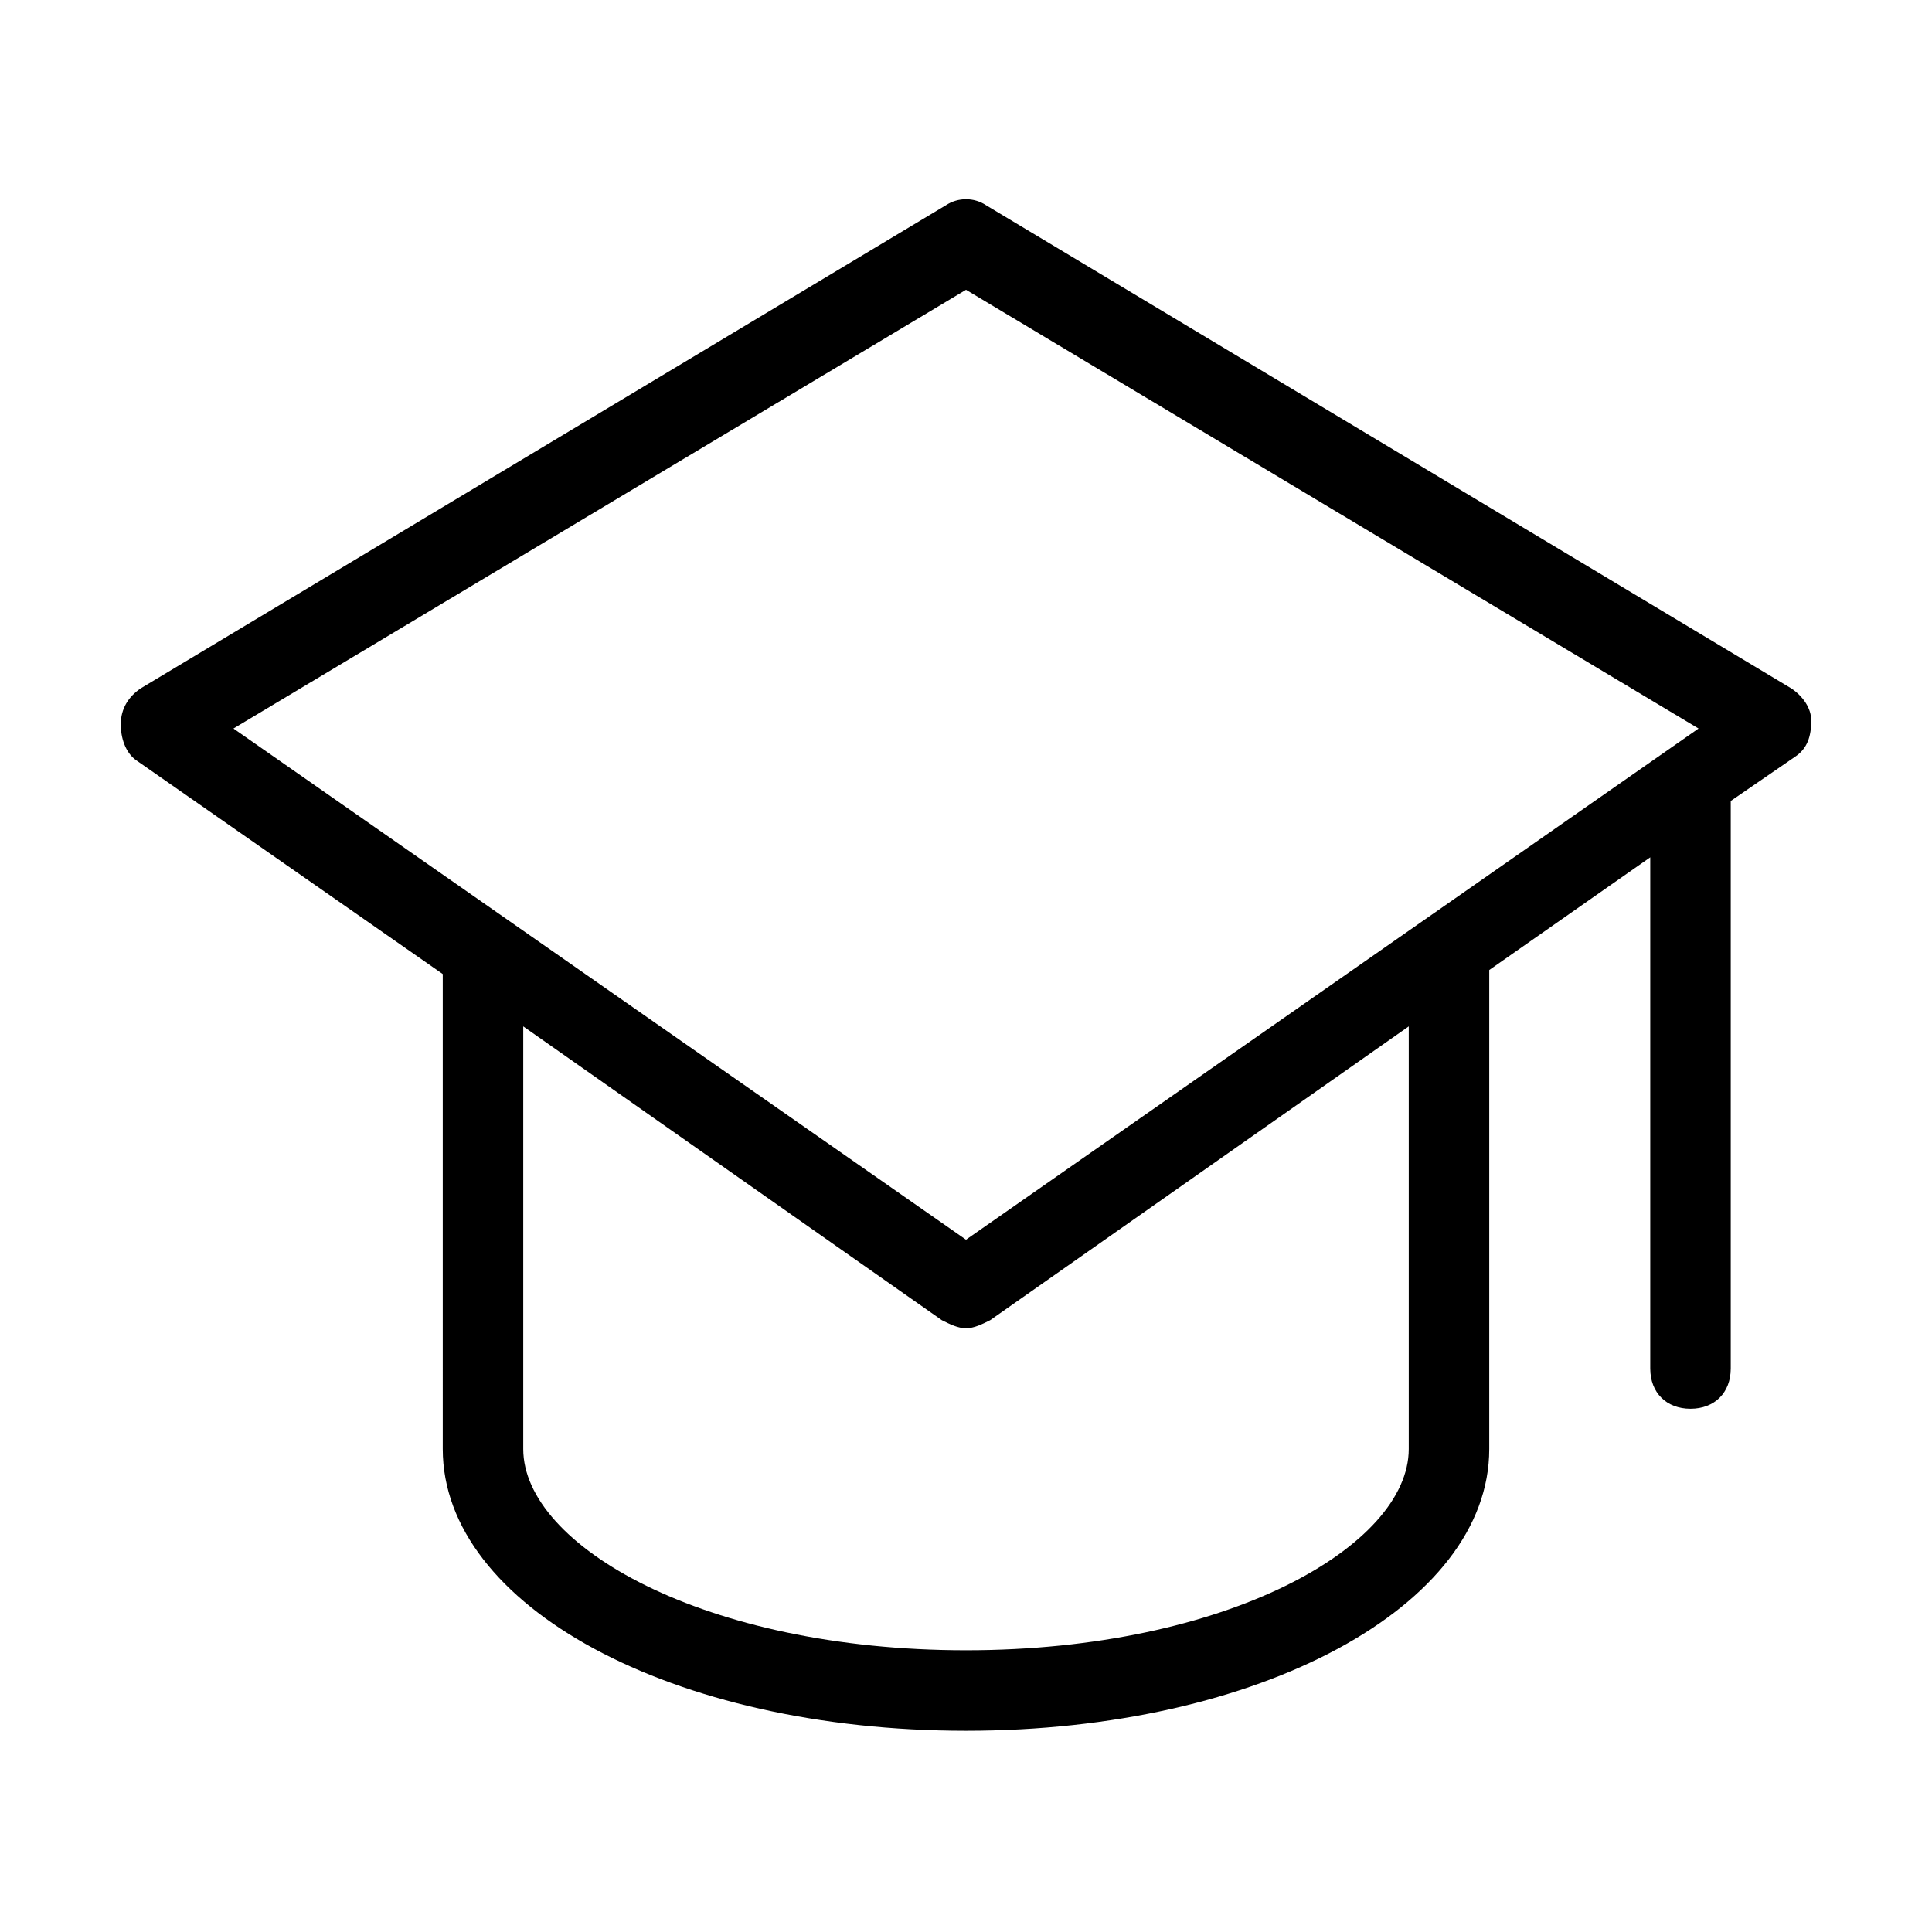 <?xml version="1.0" encoding="utf-8"?>
<!-- Generator: Adobe Illustrator 19.1.0, SVG Export Plug-In . SVG Version: 6.00 Build 0)  -->
<!DOCTYPE svg PUBLIC "-//W3C//DTD SVG 1.1//EN" "http://www.w3.org/Graphics/SVG/1.1/DTD/svg11.dtd">
<svg version="1.1" id="Layer_1" xmlns="http://www.w3.org/2000/svg" xmlns:xlink="http://www.w3.org/1999/xlink" x="0px" y="0px"
	 width="48px" height="48px" viewBox="0 0 48 48" enable-background="new 0 0 48 48" xml:space="preserve">
<path d="M44.5,17.1l-20-12c-0.3-0.2-0.7-0.2-1,0l-20,12C3.2,17.3,3,17.6,3,18c0,0.3,0.1,0.7,0.4,0.9l7.6,5.3V36c0,3.9,5.7,7,13,7
	s13-3.1,13-7V24.1l4-2.8V34c0,0.6,0.4,1,1,1s1-0.4,1-1V19.9l1.6-1.1c0.3-0.2,0.4-0.5,0.4-0.9C45,17.6,44.8,17.3,44.5,17.1z M24,7.2
	l18.2,10.9L24,30.8L5.8,18.1L24,7.2z M35,36c0,2.4-4.5,5-11,5s-11-2.6-11-5V25.5l10.4,7.3c0.2,0.1,0.4,0.2,0.6,0.2s0.4-0.1,0.6-0.2
	L35,25.5V36z"/>
</svg>
